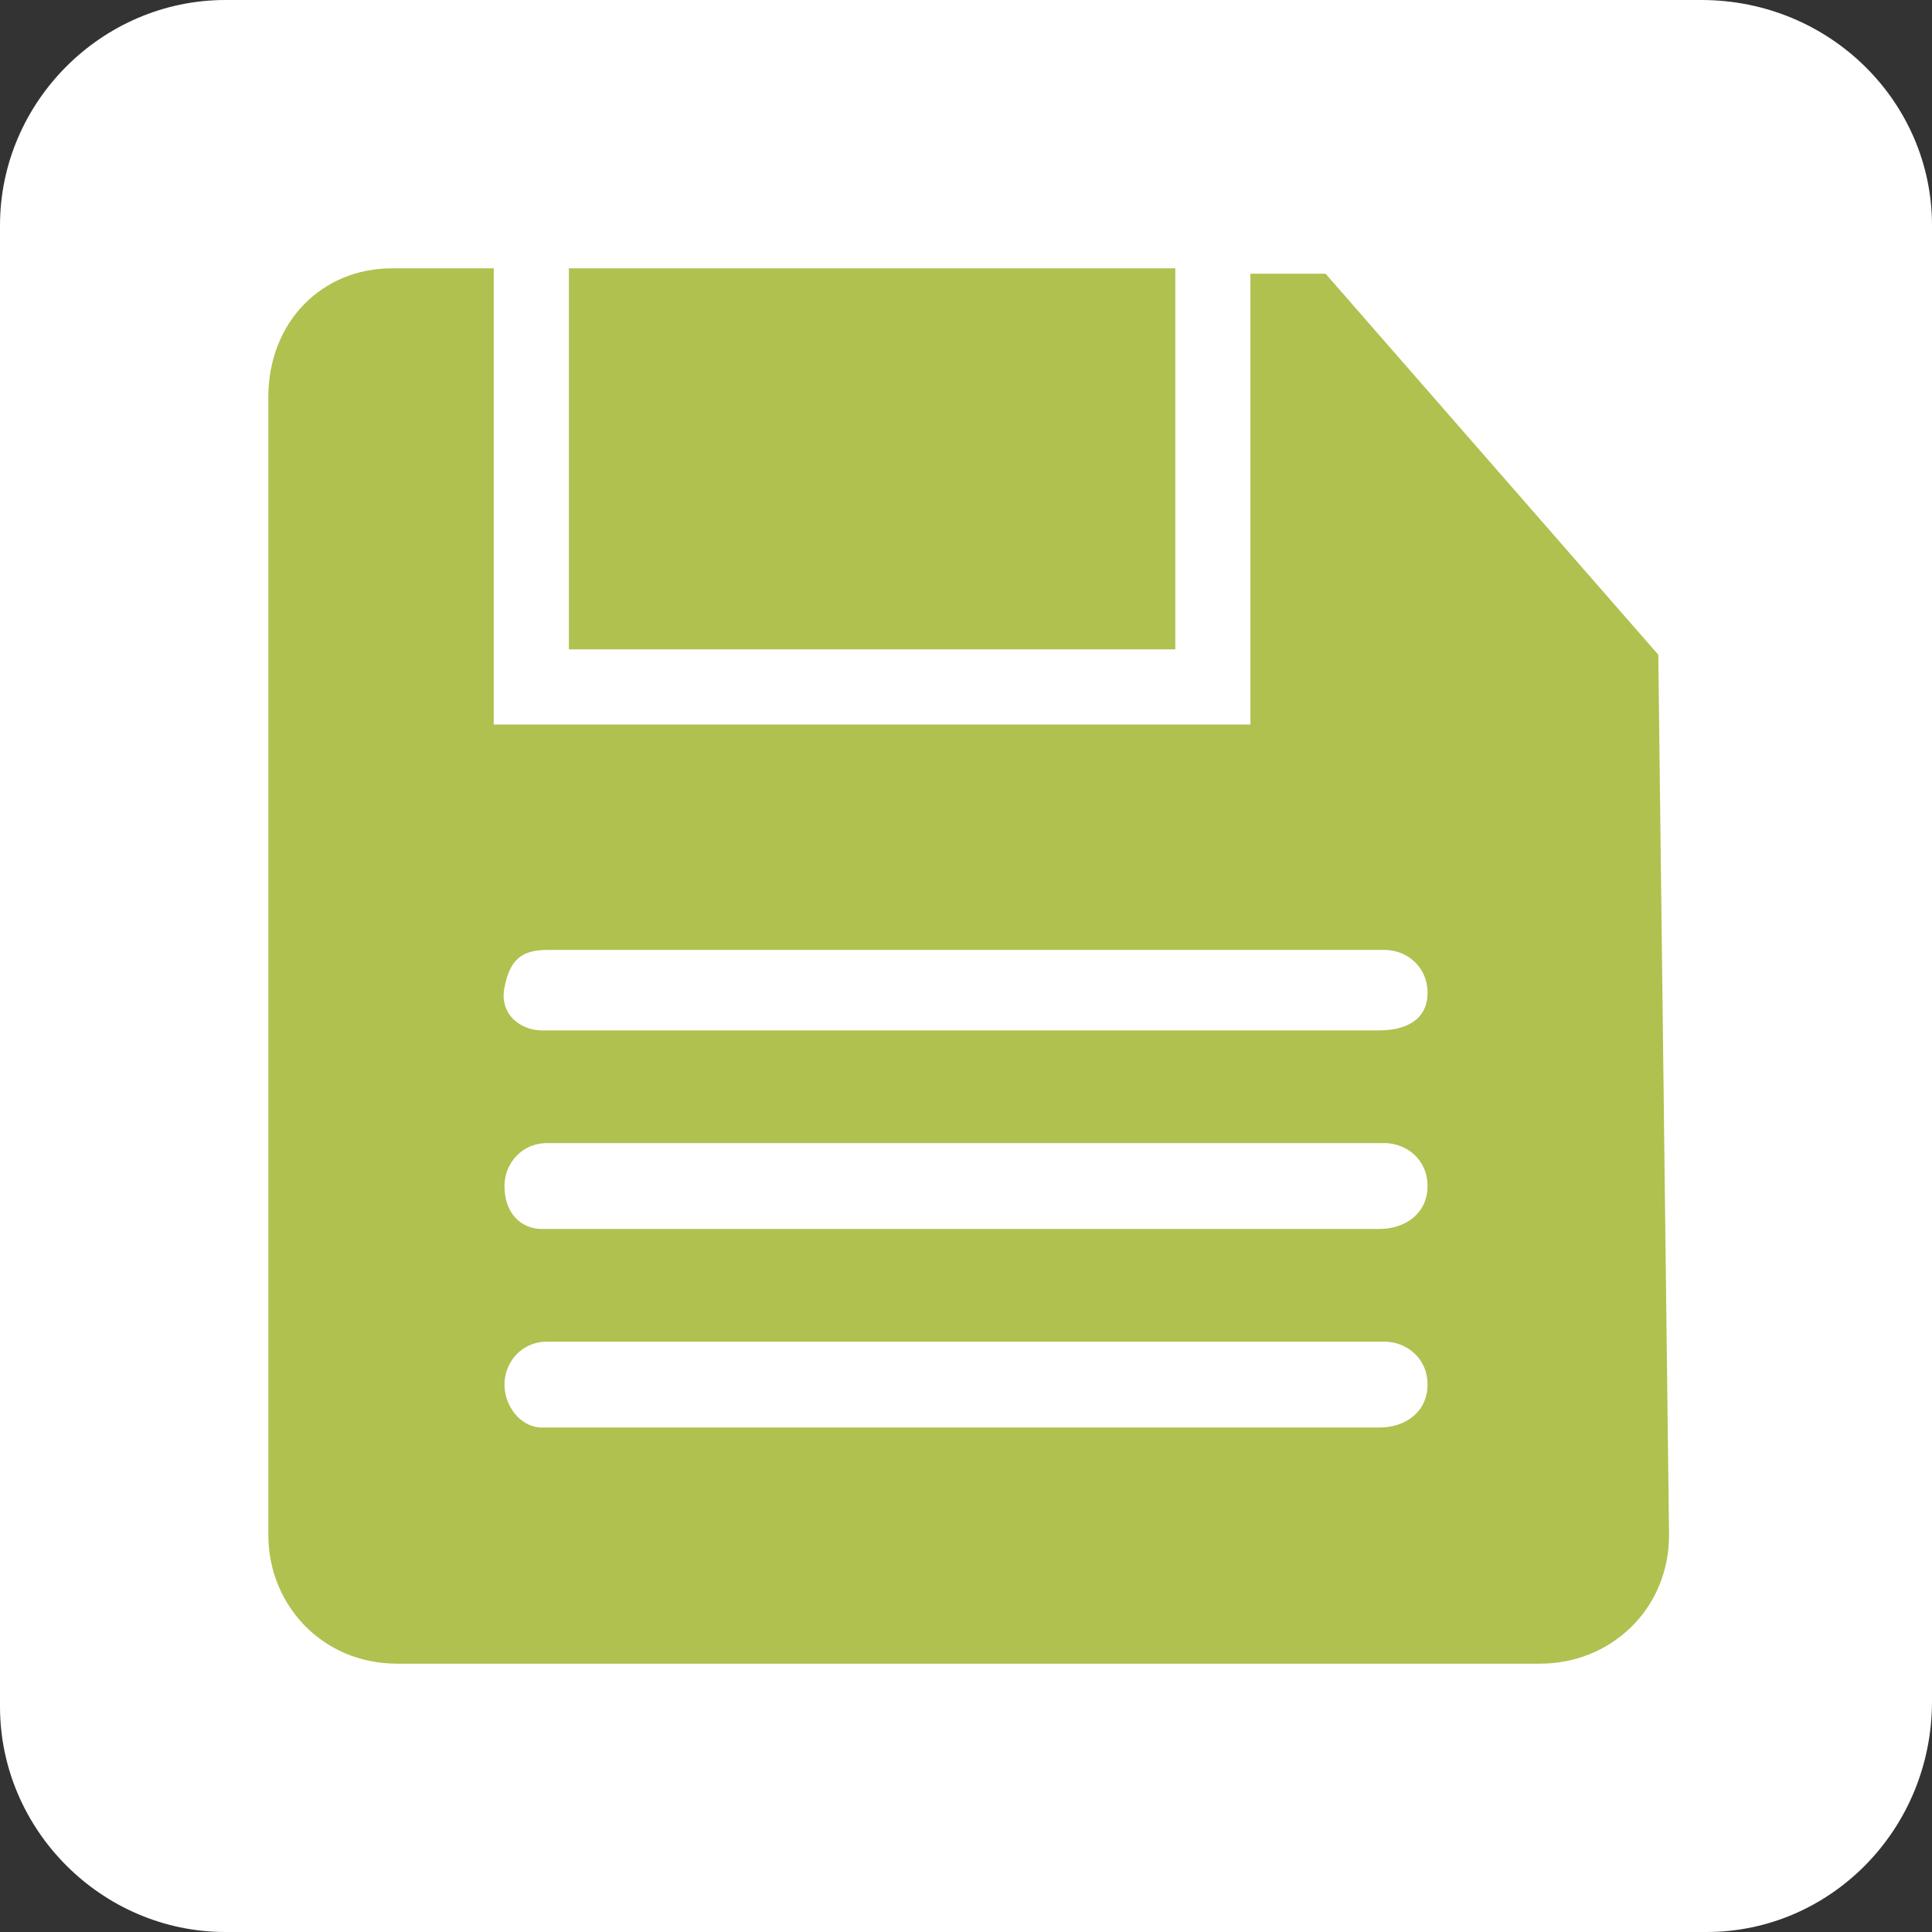 <?xml version="1.0" encoding="utf-8"?>
<!-- Generator: Adobe Illustrator 25.2.1, SVG Export Plug-In . SVG Version: 6.00 Build 0)  -->
<svg version="1.1" id="Layer_1" xmlns="http://www.w3.org/2000/svg" xmlns:xlink="http://www.w3.org/1999/xlink" x="0px" y="0px"
	 viewBox="0 0 36 36" style="enable-background:new 0 0 36 36;" xml:space="preserve">
<rect x="0" y="0" width="36" height="36" fill="#333333" stroke="none"/>
<style type="text/css">
	.st0{fill:#FFFFFF;}
	.st1{fill:#B0C14F;}
</style>
<path class="st0" d="M31.8,36H4.2C1.9,36,0,34.1,0,31.8V4.2C0,1.9,1.9,0,4.2,0h27.5C34.1,0,36,1.9,36,4.2v27.5
	C36,34.1,34.1,36,31.8,36z"/>
<rect x="10.6" y="5" class="st1" width="11.3" height="7.1"/>
<path class="st1" d="M30.9,12.2l-6.2-7.1h-1.4v8.4H9.2V5H7.3C6,5,5,6,5,7.4v21.2C5,29.9,6,31,7.4,31h21.3c1.3,0,2.4-1,2.4-2.4
	L30.9,12.2z M25.7,26.6H10.1c-0.4,0-0.7-0.4-0.7-0.8S9.7,25,10.2,25l0,0h15.6c0.4,0,0.8,0.3,0.8,0.8S26.2,26.6,25.7,26.6z
	 M25.7,22.9H10.1c-0.4,0-0.7-0.3-0.7-0.8c0-0.4,0.3-0.8,0.8-0.8l0,0h15.6c0.4,0,0.8,0.3,0.8,0.8S26.2,22.9,25.7,22.9z M25.7,19.2
	H10.1c-0.4,0-0.8-0.3-0.7-0.8s0.3-0.7,0.8-0.7l0,0h15.6c0.4,0,0.8,0.3,0.8,0.8S26.2,19.2,25.7,19.2z"/>
</svg>
